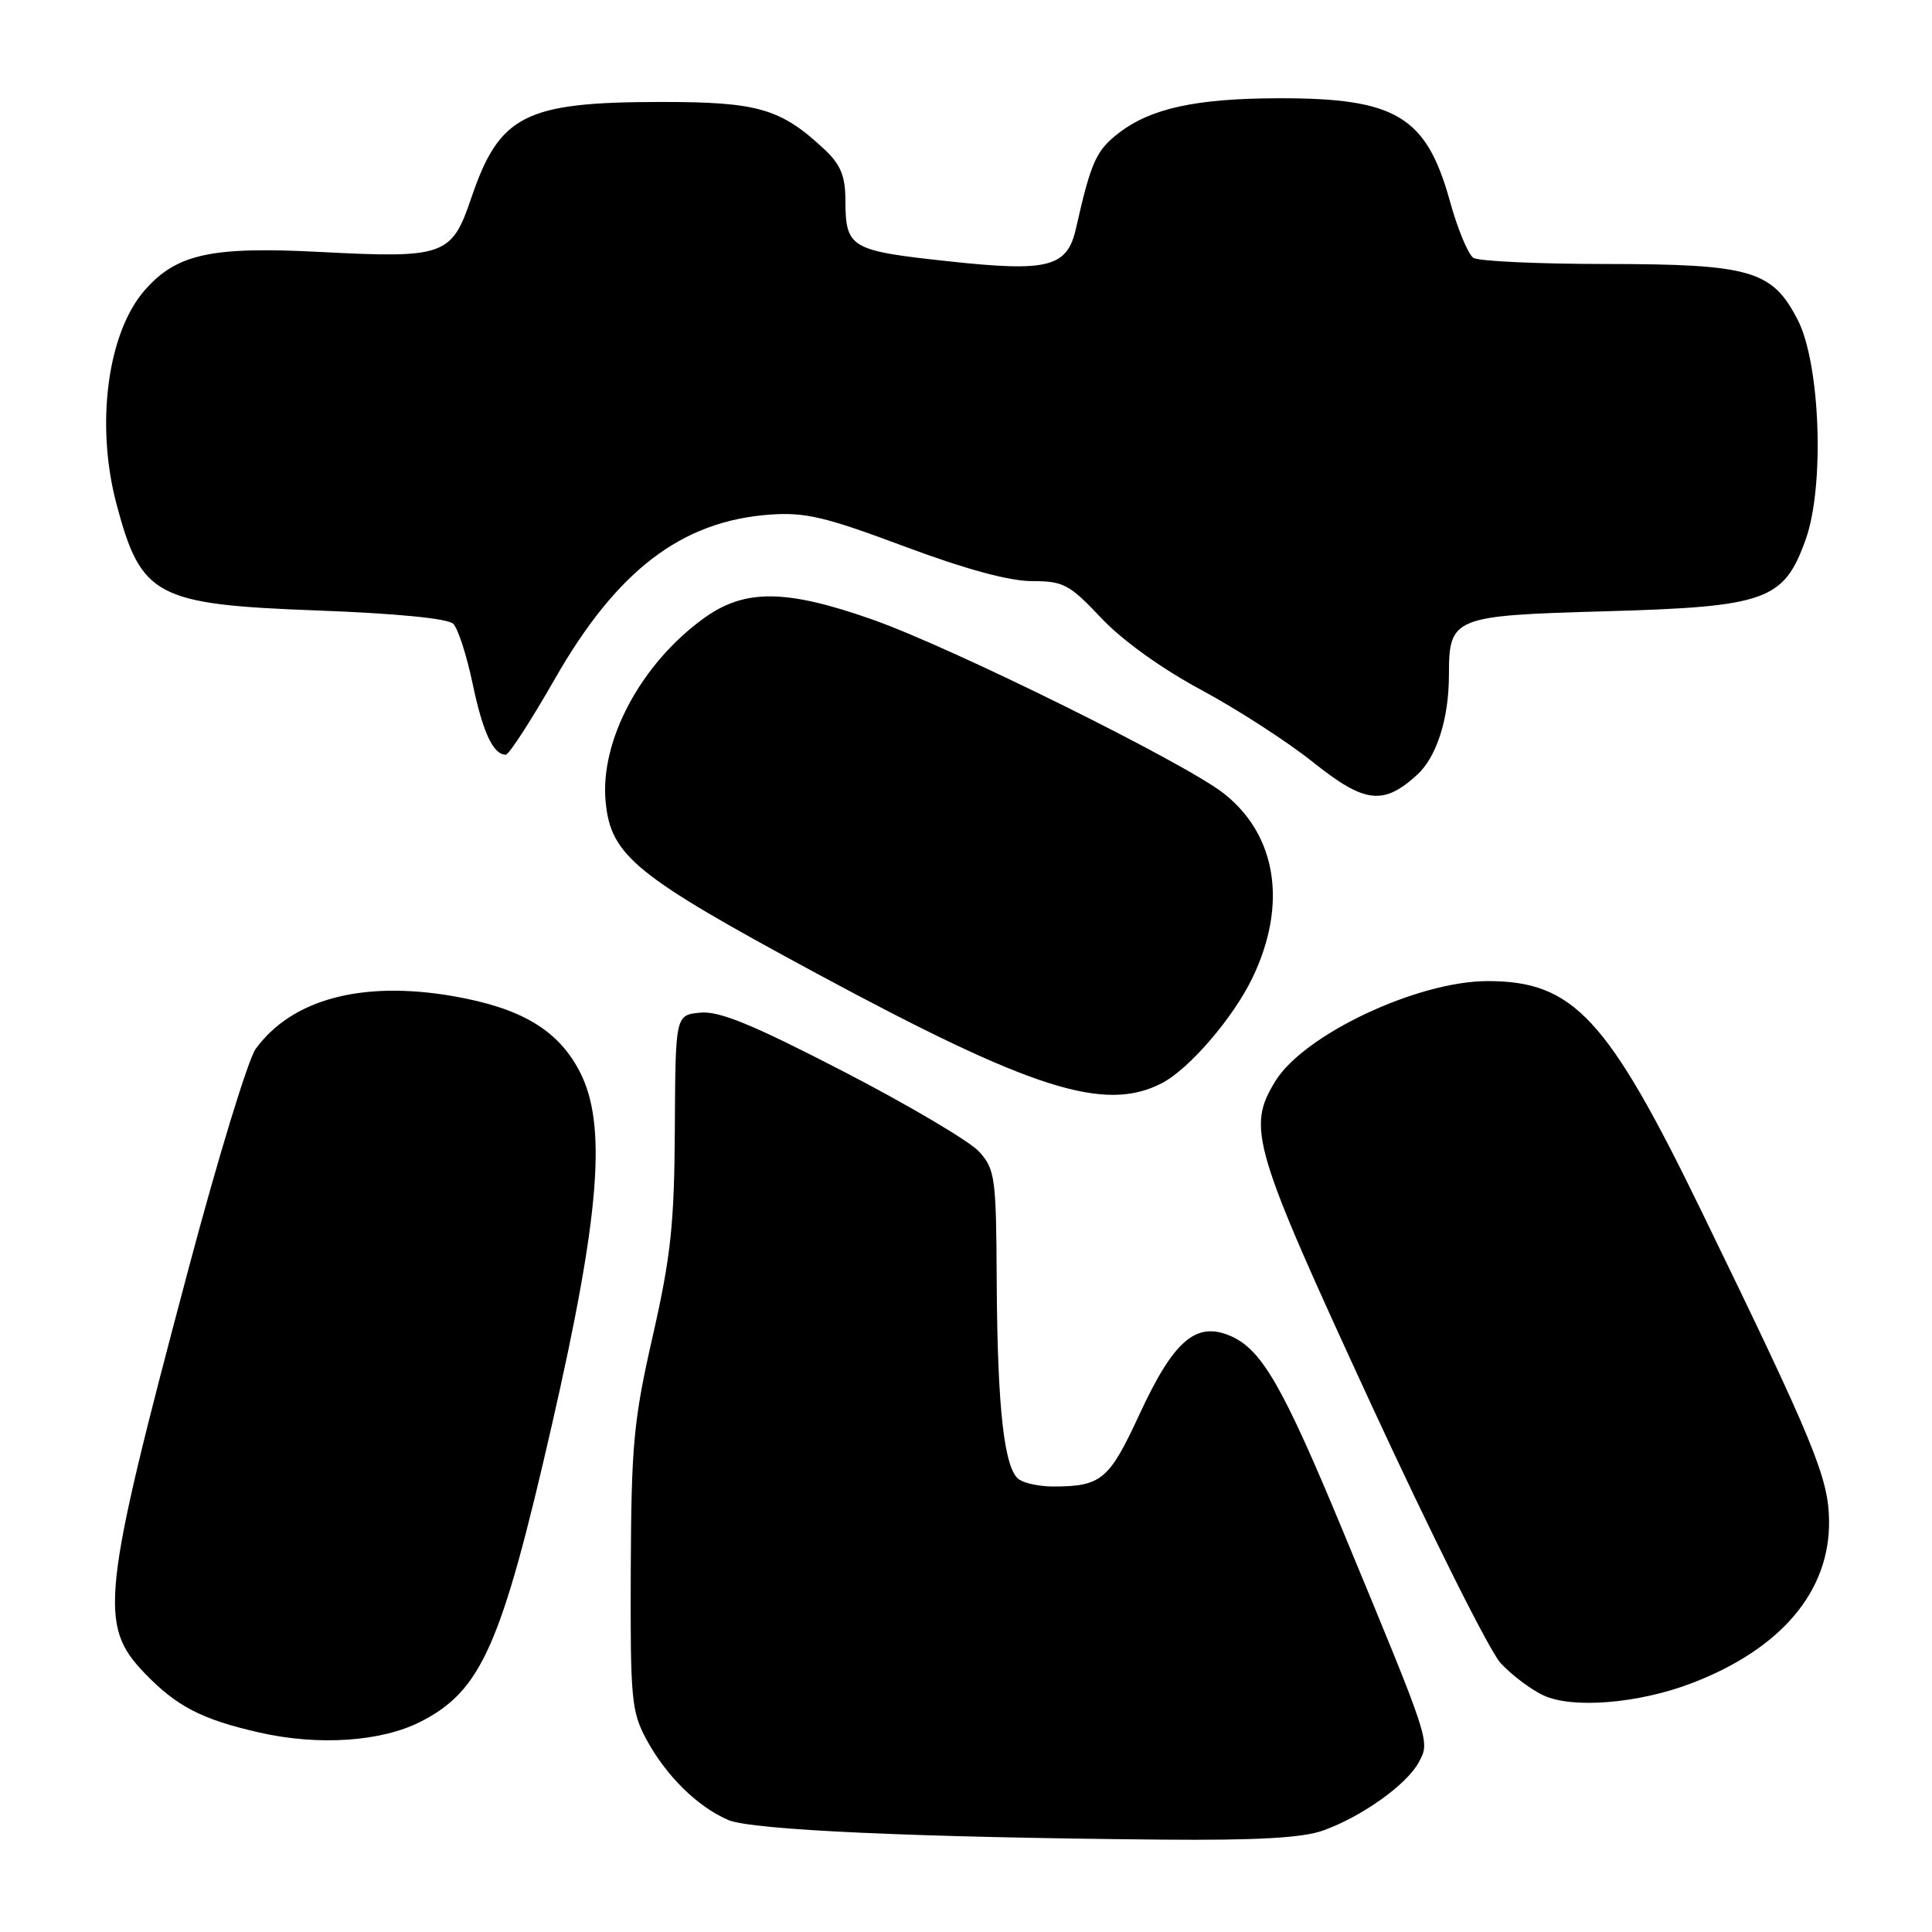 <?xml version="1.0" encoding="UTF-8" standalone="no"?>
<!DOCTYPE svg PUBLIC "-//W3C//DTD SVG 1.1//EN" "http://www.w3.org/Graphics/SVG/1.1/DTD/svg11.dtd" >
<svg xmlns="http://www.w3.org/2000/svg" xmlns:xlink="http://www.w3.org/1999/xlink" version="1.1" viewBox="0 0 256 256">
 <g >
 <path fill="currentColor"
d=" M 175.30 242.56 C 180.45 240.72 186.41 236.47 188.00 233.50 C 189.50 230.69 189.63 231.07 178.04 203.10 C 169.93 183.53 167.15 178.72 162.93 176.97 C 158.42 175.10 155.48 177.68 150.96 187.46 C 146.96 196.11 145.93 196.97 139.50 196.97 C 137.85 196.97 135.86 196.57 135.08 196.07 C 133.08 194.80 132.16 186.79 132.07 169.81 C 132.00 156.03 131.86 154.96 129.75 152.61 C 128.51 151.24 120.43 146.46 111.79 141.99 C 99.70 135.74 95.32 133.94 92.79 134.18 C 89.50 134.50 89.50 134.50 89.42 149.50 C 89.35 162.20 88.90 166.42 86.50 177.00 C 83.95 188.19 83.65 191.43 83.58 208.00 C 83.51 225.13 83.66 226.80 85.66 230.50 C 88.26 235.31 92.43 239.41 96.50 241.16 C 99.62 242.49 121.31 243.47 154.00 243.76 C 166.54 243.87 172.58 243.53 175.30 242.56 Z  M 55.74 228.13 C 63.79 224.03 66.45 218.02 73.12 188.85 C 79.51 160.92 80.45 149.01 76.82 142.00 C 73.97 136.49 69.08 133.57 60.07 132.00 C 48.00 129.90 38.66 132.39 33.87 139.00 C 32.88 140.38 28.89 153.41 25.02 167.97 C 13.44 211.47 13.02 215.31 19.17 221.71 C 23.41 226.11 26.72 227.83 34.37 229.57 C 42.21 231.35 50.53 230.79 55.74 228.13 Z  M 224.06 223.07 C 235.98 218.54 242.49 210.86 242.36 201.48 C 242.27 195.76 240.41 191.24 225.46 160.50 C 212.99 134.85 208.48 130.00 197.12 130.00 C 187.81 130.00 172.73 137.11 168.97 143.29 C 165.20 149.46 165.95 151.97 181.59 185.88 C 189.62 203.27 197.38 218.79 198.84 220.37 C 200.30 221.95 202.85 223.87 204.50 224.64 C 208.33 226.44 217.05 225.73 224.06 223.07 Z  M 153.95 143.53 C 157.56 141.66 163.41 134.87 165.95 129.58 C 170.62 119.89 169.19 110.69 162.18 105.15 C 157.04 101.10 126.27 85.86 115.65 82.11 C 104.14 78.05 98.68 78.00 93.25 81.93 C 84.92 87.96 79.47 98.16 80.25 106.25 C 80.94 113.40 84.15 116.01 108.23 129.00 C 136.77 144.39 146.37 147.44 153.95 143.53 Z  M 187.75 102.69 C 190.36 100.33 191.99 95.24 191.99 89.44 C 192.00 81.77 192.50 81.57 212.67 81.00 C 234.07 80.40 236.38 79.57 239.27 71.46 C 241.79 64.40 241.20 48.20 238.21 42.39 C 234.84 35.83 232.01 35.00 212.85 34.98 C 203.86 34.98 195.93 34.61 195.24 34.17 C 194.54 33.73 193.13 30.33 192.11 26.62 C 188.99 15.39 184.96 12.98 169.38 13.02 C 158.51 13.05 152.55 14.34 148.30 17.58 C 145.25 19.91 144.57 21.42 142.58 30.24 C 141.42 35.42 138.95 36.06 125.67 34.62 C 112.59 33.21 112.04 32.88 112.02 26.44 C 112.00 23.31 111.37 21.78 109.25 19.80 C 103.44 14.37 100.44 13.50 87.50 13.51 C 69.53 13.53 66.17 15.24 62.43 26.28 C 59.86 33.89 58.86 34.24 42.50 33.39 C 28.03 32.63 23.41 33.63 19.19 38.44 C 14.24 44.08 12.63 56.25 15.44 66.81 C 18.70 79.06 20.64 80.09 41.98 80.89 C 52.51 81.28 59.35 81.95 60.06 82.66 C 60.69 83.29 61.84 86.85 62.62 90.57 C 63.98 97.06 65.35 100.00 67.02 100.00 C 67.44 100.00 70.36 95.49 73.51 89.98 C 81.73 75.59 90.30 69.04 102.00 68.19 C 106.70 67.85 109.38 68.49 119.83 72.40 C 127.89 75.41 133.72 77.00 136.72 77.00 C 140.92 77.00 141.70 77.42 145.91 81.88 C 148.69 84.84 153.91 88.59 159.17 91.42 C 163.94 93.98 170.62 98.30 174.03 101.03 C 180.81 106.44 183.29 106.75 187.75 102.69 Z "/>
</g>
</svg>